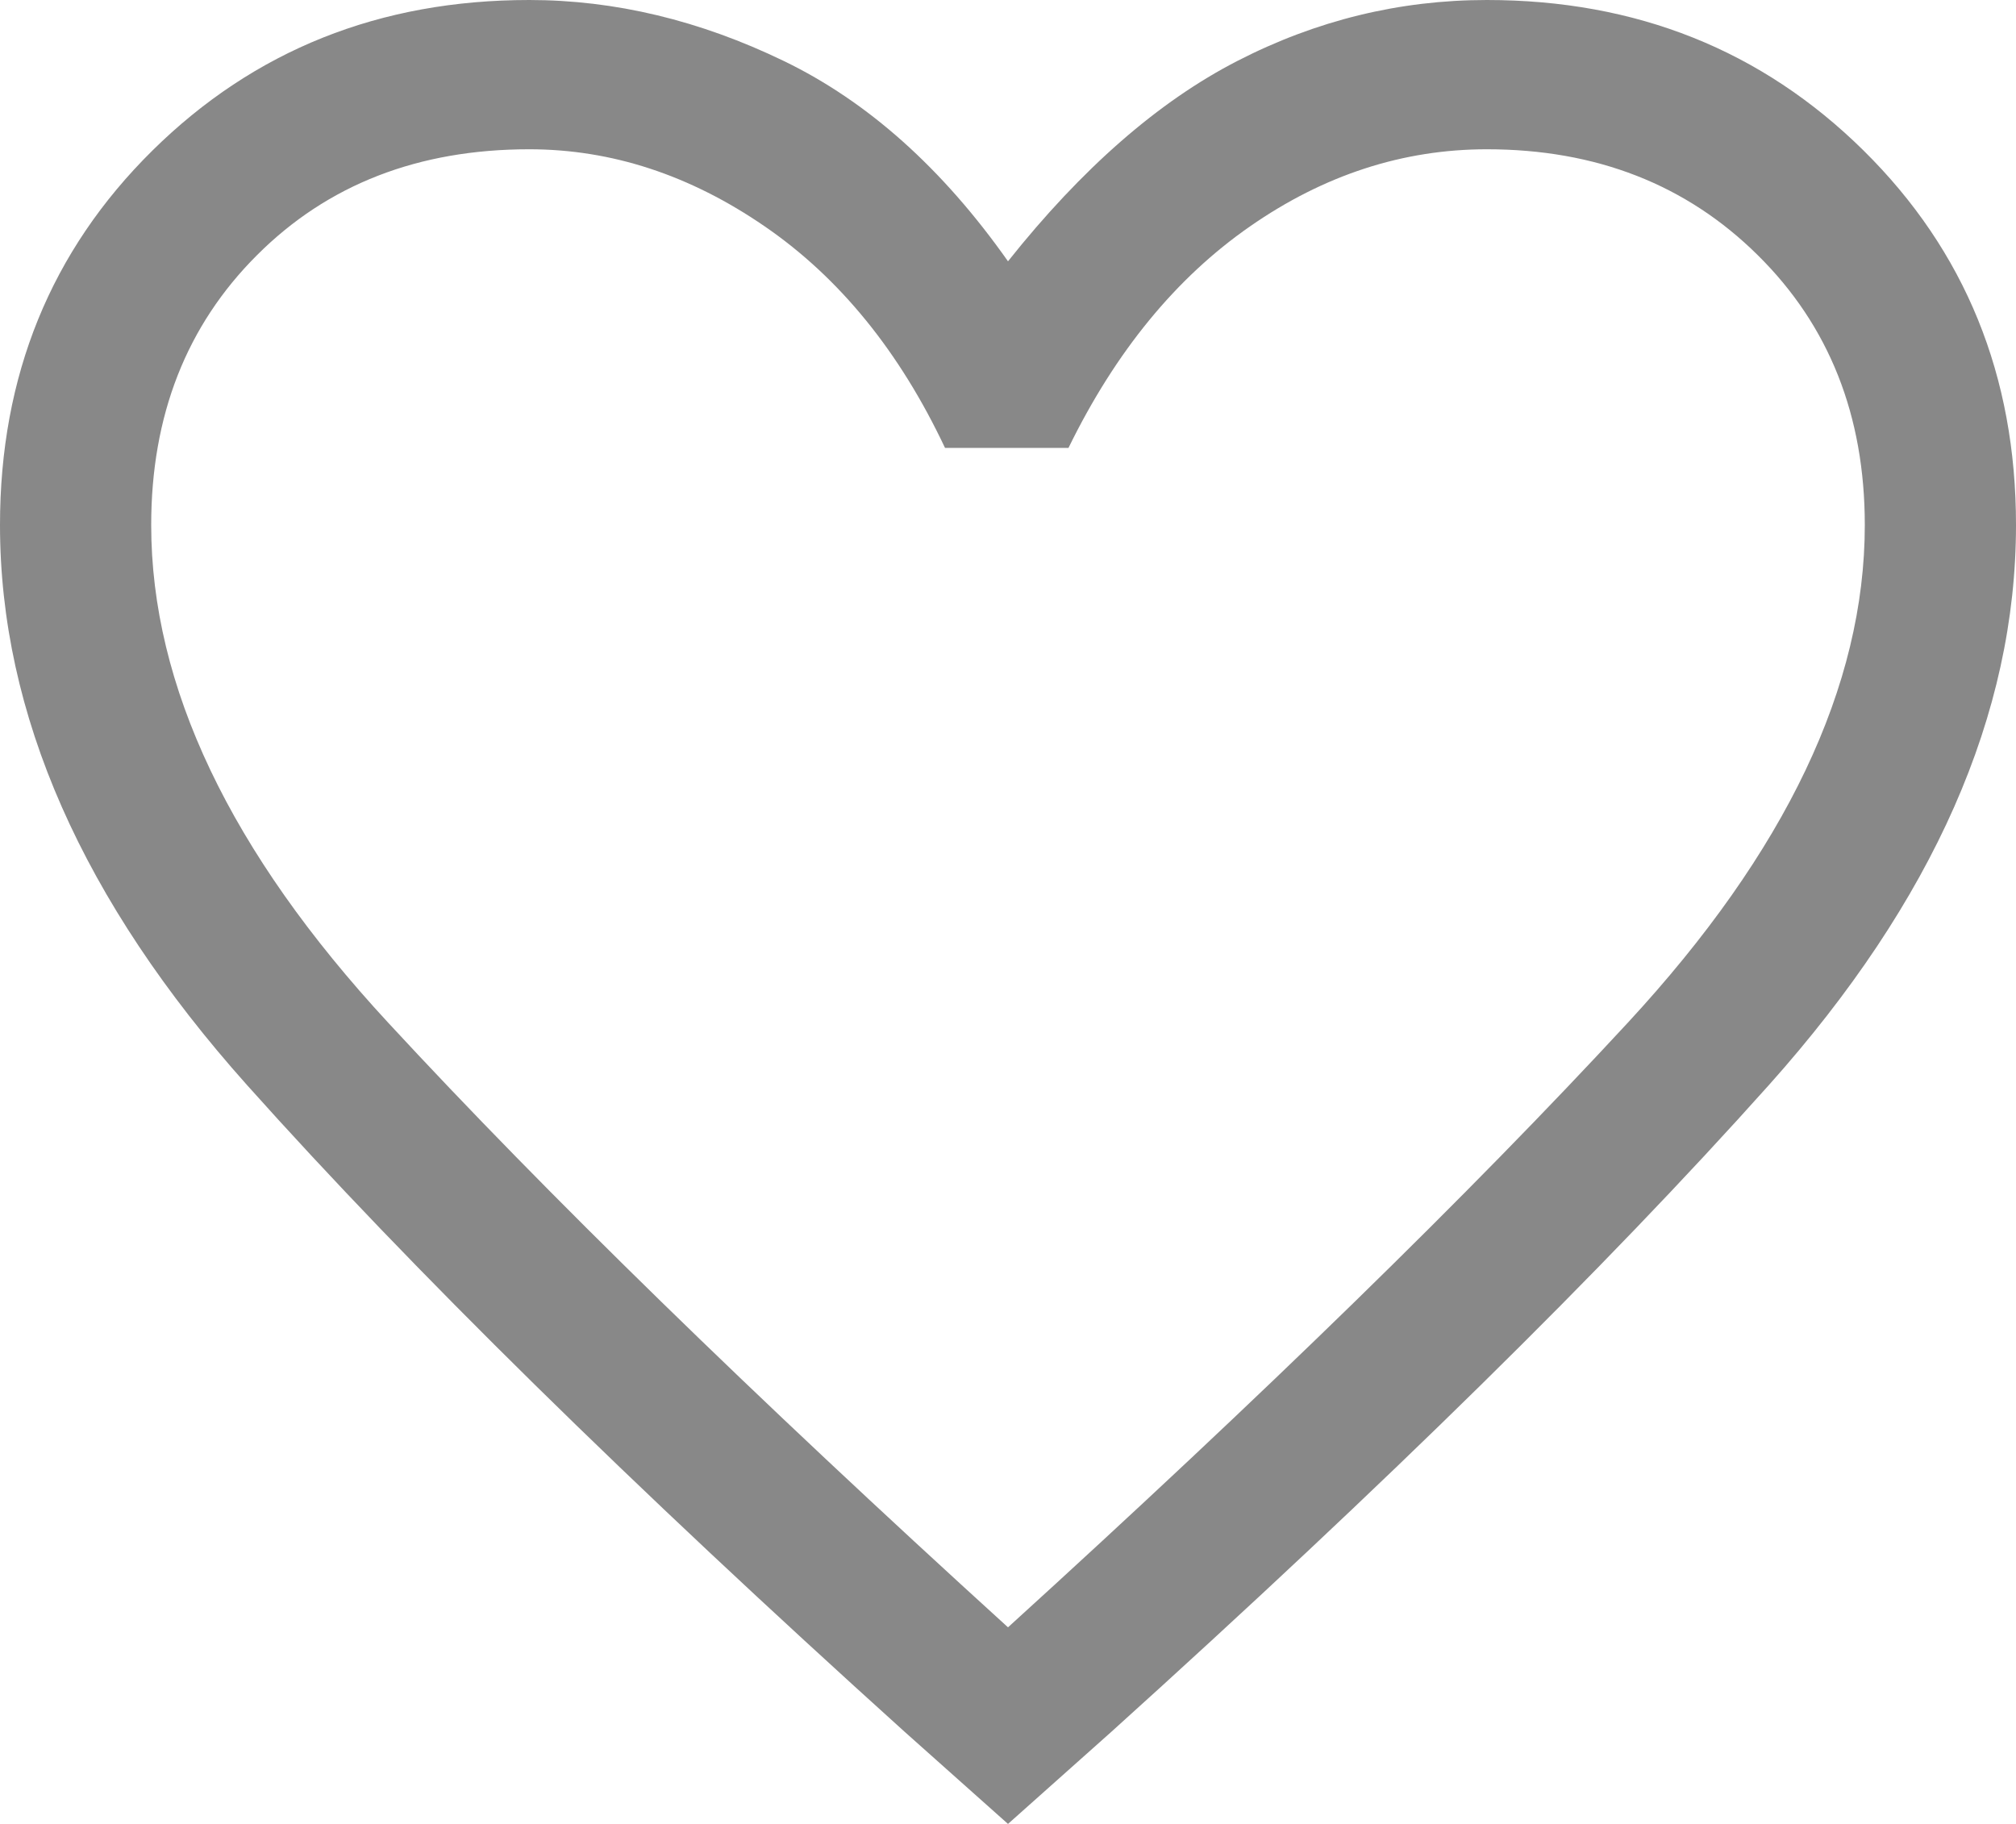 <svg width="21" height="19" viewBox="0 0 21 19" fill="none" xmlns="http://www.w3.org/2000/svg">
<path d="M10.5 19L9.424 18.041C6.571 15.466 4.287 13.22 2.572 11.302C0.858 9.383 0 7.439 0 5.469C0 3.914 0.529 2.614 1.588 1.568C2.647 0.523 3.955 0 5.513 0C6.405 0 7.289 0.212 8.164 0.635C9.039 1.058 9.818 1.754 10.5 2.722C11.27 1.754 12.066 1.058 12.889 0.635C13.711 0.212 14.578 0 15.488 0C17.045 0 18.353 0.523 19.412 1.568C20.471 2.614 21 3.914 21 5.469C21 7.439 20.142 9.383 18.427 11.302C16.712 13.22 14.429 15.466 11.576 18.041L10.5 19ZM10.5 16.952C13.16 14.533 15.312 12.433 16.957 10.653C18.602 8.874 19.425 7.146 19.425 5.469C19.425 4.329 19.053 3.391 18.309 2.657C17.566 1.922 16.625 1.555 15.488 1.555C14.613 1.555 13.79 1.823 13.02 2.359C12.25 2.894 11.62 3.663 11.13 4.666H9.844C9.371 3.663 8.746 2.894 7.967 2.359C7.188 1.823 6.37 1.555 5.513 1.555C4.357 1.555 3.413 1.922 2.678 2.657C1.942 3.391 1.575 4.329 1.575 5.469C1.575 7.146 2.397 8.874 4.043 10.653C5.688 12.433 7.84 14.533 10.5 16.952Z" fill="#888888"/>
</svg>
